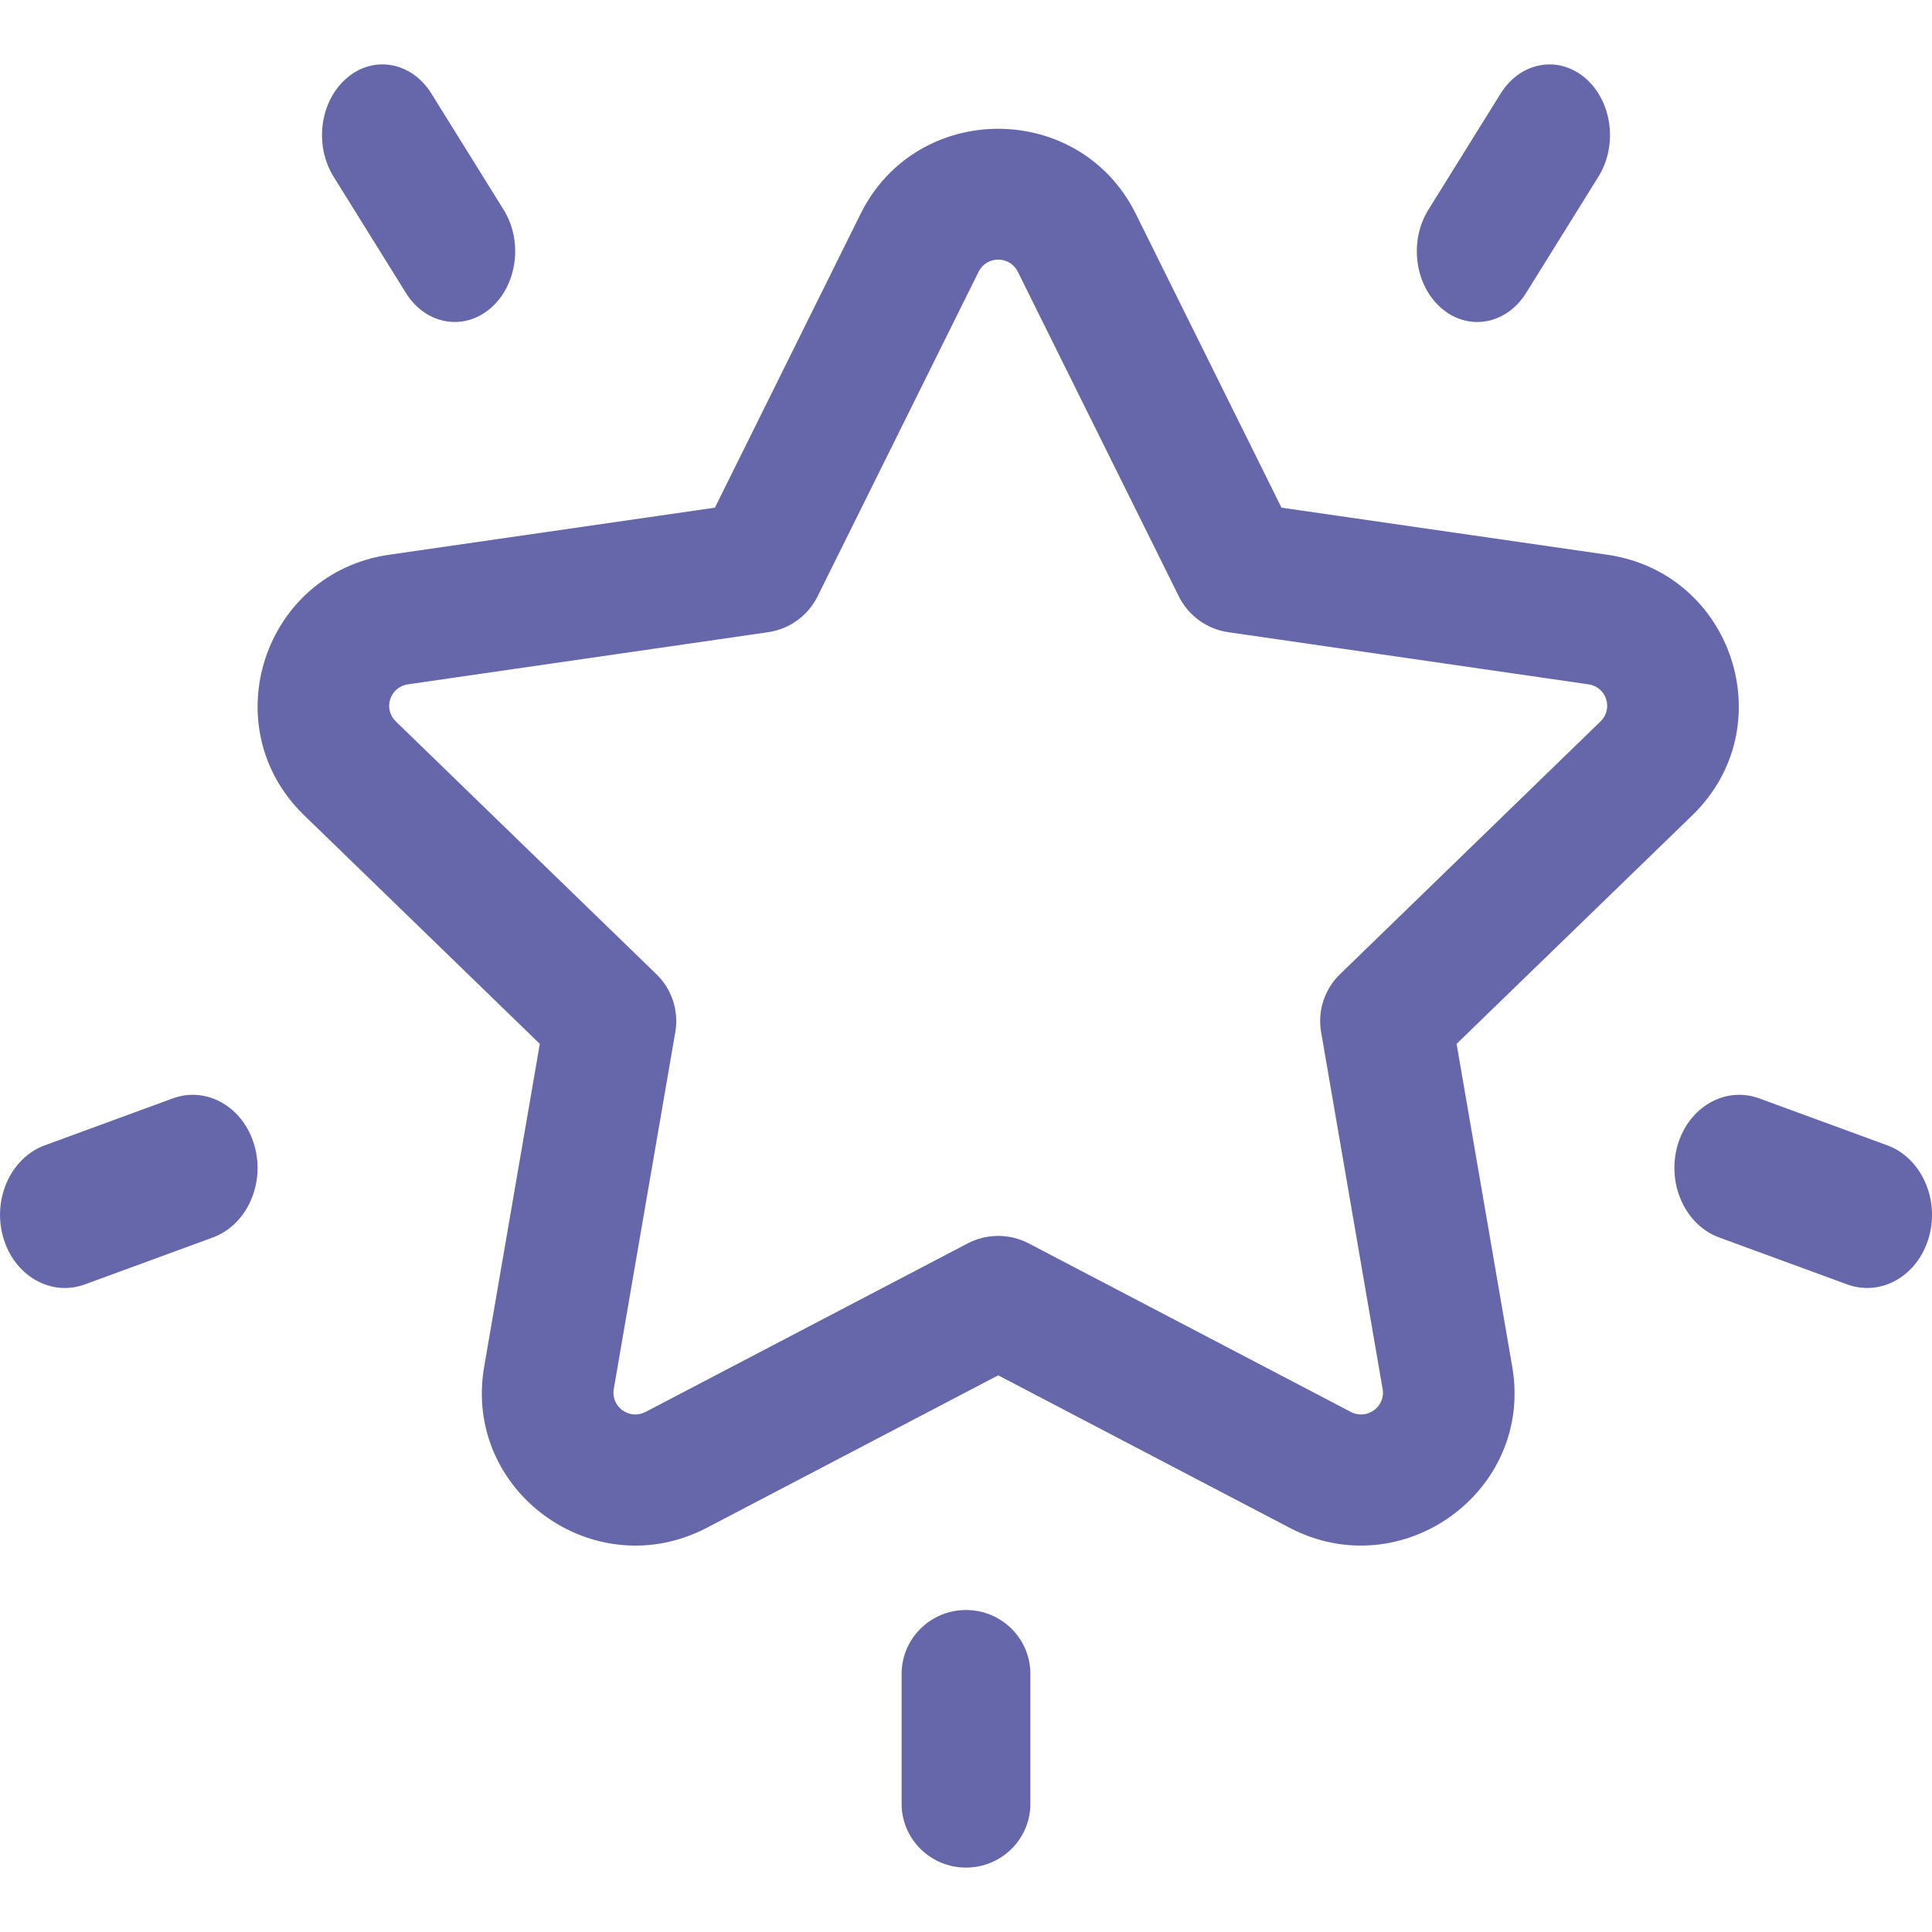 <svg width="30" height="30" viewBox="0 0 30 30" fill="none" xmlns="http://www.w3.org/2000/svg">
<path d="M24.958 8.614L19.899 7.883L17.637 3.321C16.763 1.559 14.236 1.56 13.363 3.321L11.101 7.883L6.042 8.614C4.088 8.897 3.308 11.288 4.722 12.659L8.382 16.209L7.518 21.223C7.184 23.159 9.228 24.637 10.976 23.723L15.5 21.356L20.024 23.723C21.769 24.636 23.816 23.159 23.482 21.223L22.618 16.209L26.279 12.659C27.692 11.287 26.911 8.897 24.958 8.614ZM24.852 11.203L20.808 15.127C20.567 15.36 20.457 15.697 20.514 16.026L21.469 21.567C21.517 21.845 21.226 22.055 20.975 21.924L15.975 19.308C15.678 19.152 15.322 19.152 15.025 19.308L10.025 21.924C9.774 22.055 9.483 21.845 9.531 21.567L10.486 16.026C10.543 15.697 10.433 15.36 10.192 15.127L6.147 11.203C5.944 11.006 6.055 10.666 6.336 10.626L11.926 9.817C12.258 9.769 12.546 9.561 12.695 9.261L15.195 4.221C15.32 3.968 15.68 3.968 15.805 4.221L18.305 9.261C18.454 9.561 18.741 9.769 19.074 9.817L24.664 10.626C24.945 10.666 25.056 11.006 24.852 11.203Z" fill="#6667AB"/>
<path d="M7.821 3.258L6.698 1.452C6.393 0.962 5.806 0.853 5.387 1.21C4.968 1.566 4.875 2.252 5.179 2.742L6.302 4.548C6.607 5.038 7.194 5.146 7.613 4.79C8.032 4.434 8.125 3.748 7.821 3.258Z" fill="#6667AB"/>
<path d="M3.95 17.785C3.779 17.189 3.211 16.862 2.682 17.056L0.696 17.784C0.167 17.978 -0.122 18.619 0.05 19.215C0.222 19.812 0.79 20.138 1.318 19.944L3.304 19.216C3.833 19.022 4.122 18.381 3.95 17.785Z" fill="#6667AB"/>
<path d="M24.613 1.21C24.194 0.854 23.607 0.962 23.302 1.452L22.179 3.258C21.875 3.748 21.968 4.434 22.387 4.79C22.806 5.147 23.393 5.038 23.698 4.548L24.821 2.742C25.125 2.252 25.032 1.566 24.613 1.21Z" fill="#6667AB"/>
<path d="M29.304 17.784L27.318 17.056C26.789 16.862 26.221 17.189 26.049 17.785C25.878 18.381 26.167 19.022 26.696 19.216L28.682 19.944C29.21 20.138 29.779 19.812 29.951 19.215C30.122 18.619 29.833 17.978 29.304 17.784Z" fill="#6667AB"/>
<path d="M15 25C14.448 25 14 25.444 14 25.993V28.007C14 28.556 14.448 29 15 29C15.552 29 16 28.556 16 28.007V25.993C16 25.444 15.552 25 15 25Z" fill="#6667AB"/>
</svg>
